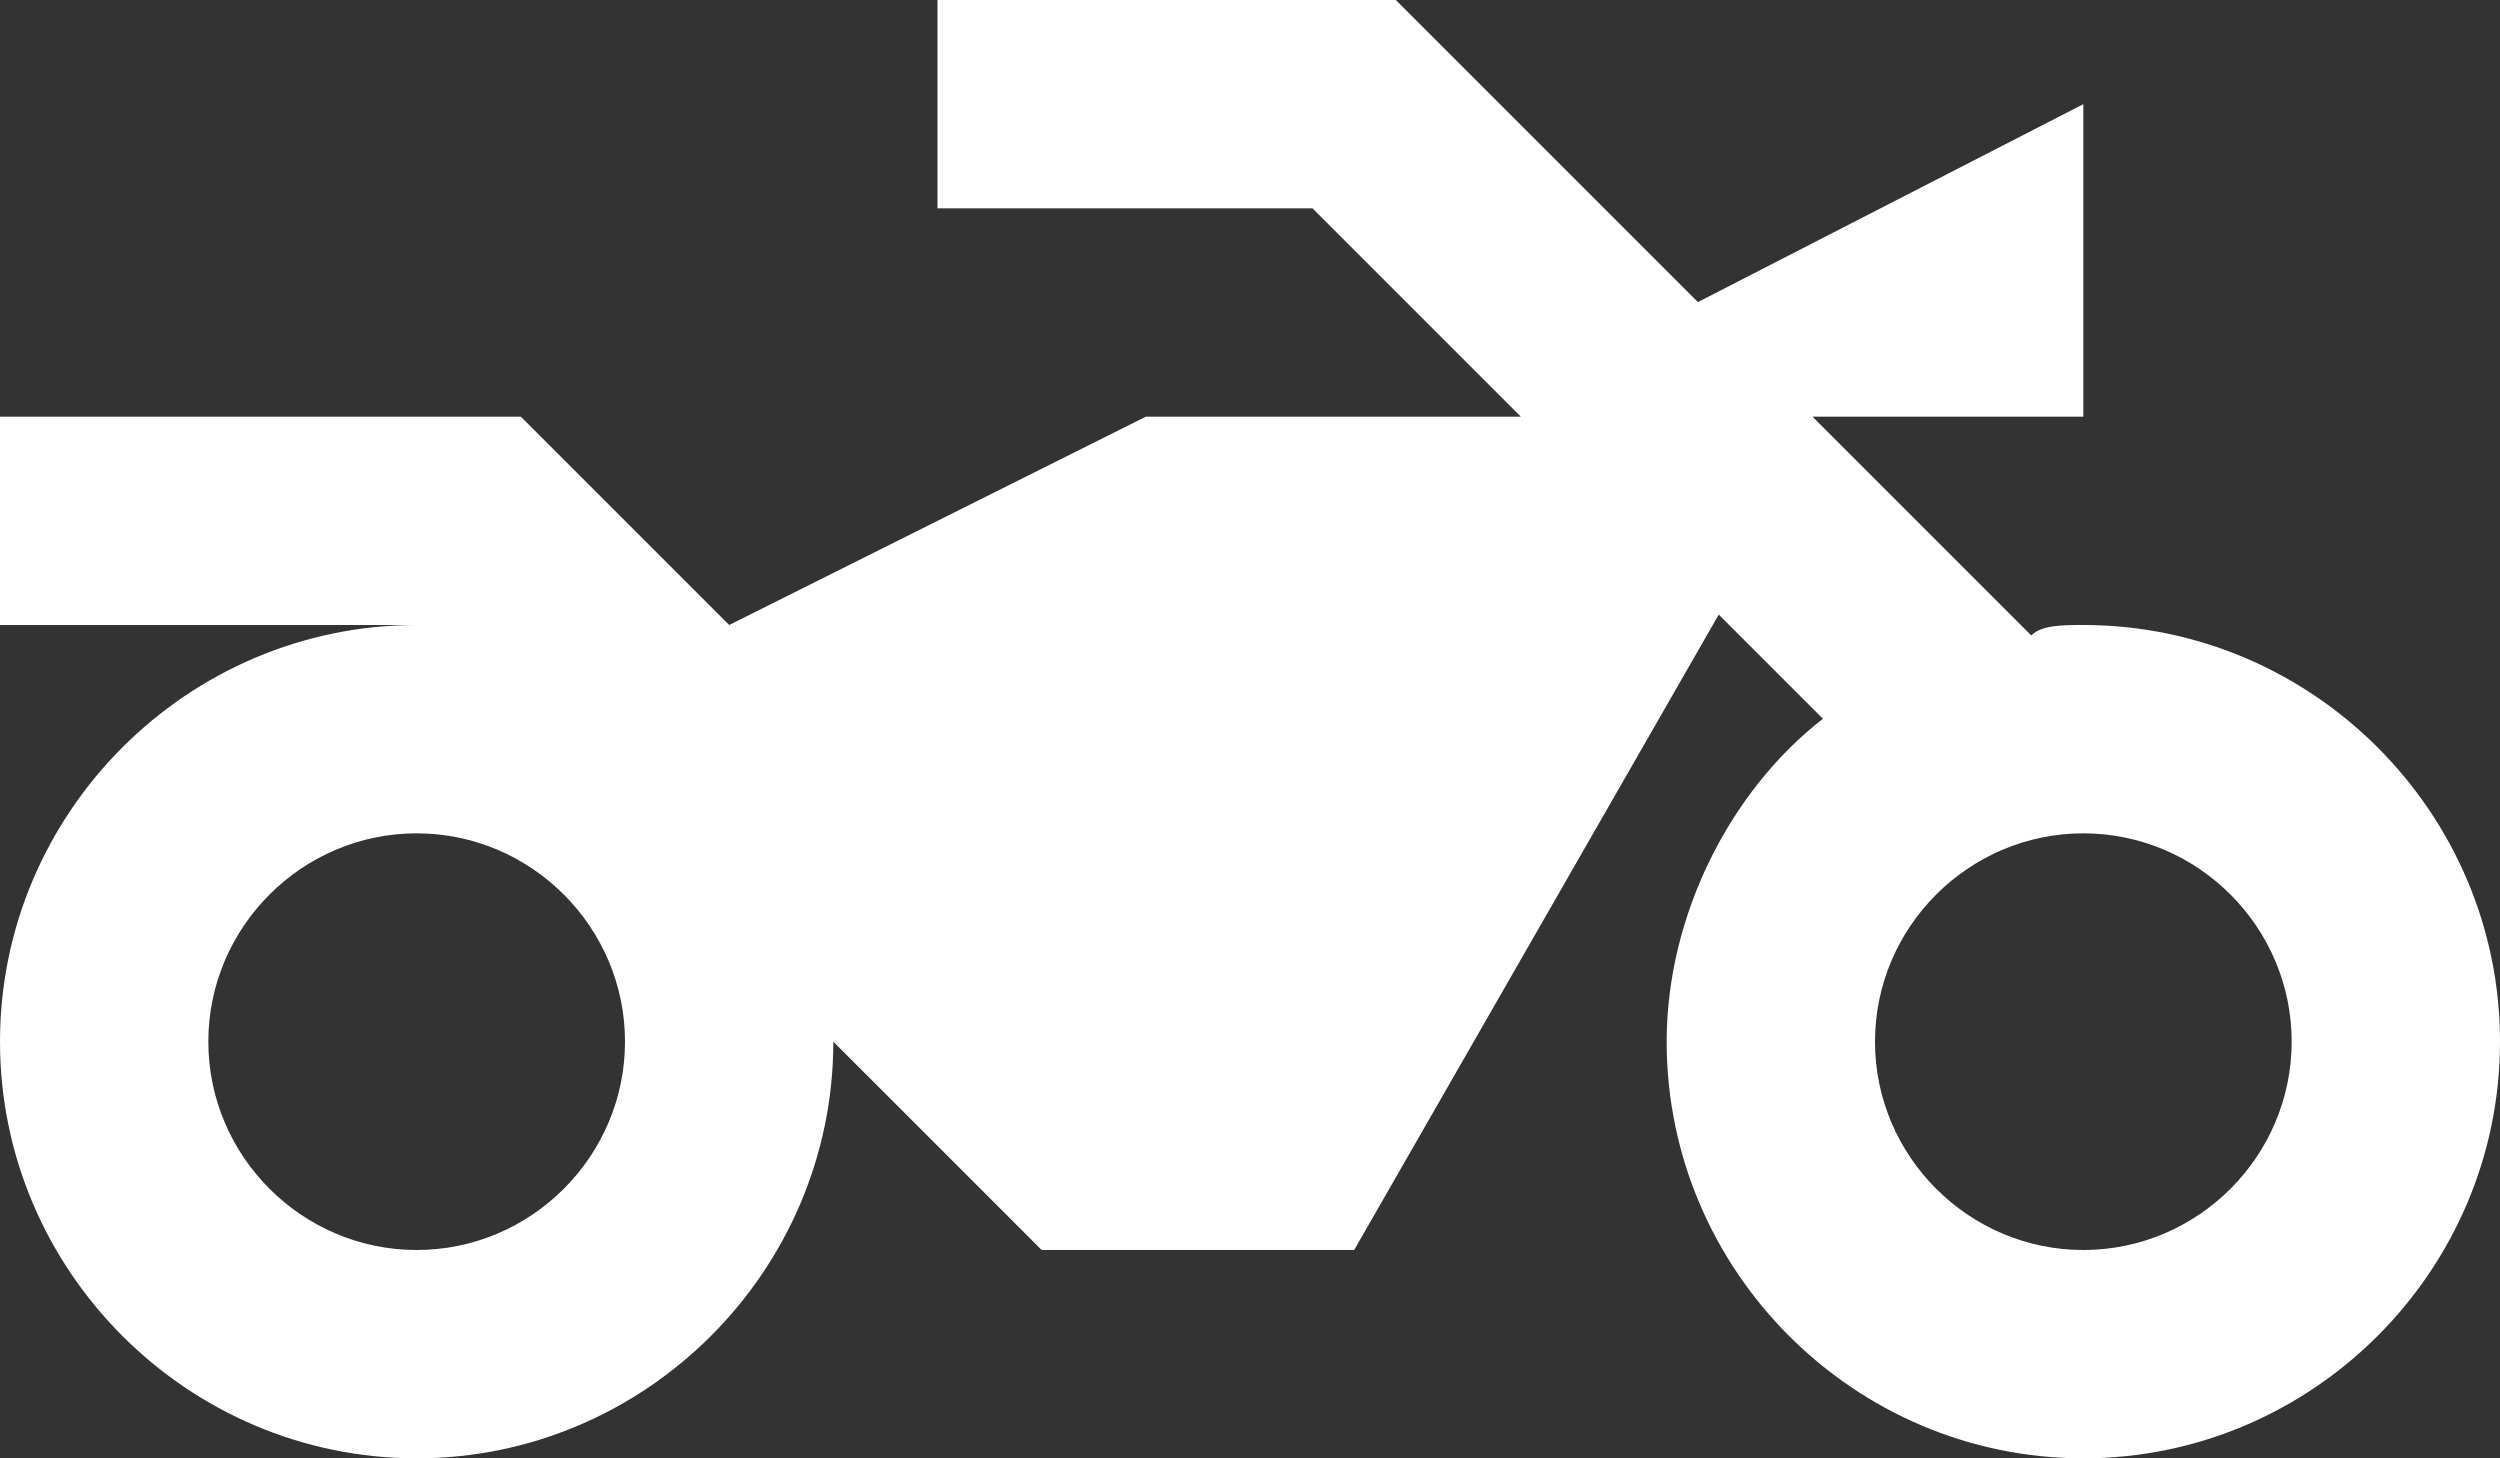 <svg width="24" height="14" viewBox="0 0 24 14" fill="none" xmlns="http://www.w3.org/2000/svg">
<rect x="0" y="0" width="24" height="14" fill="#333333" stroke="none"/>
<path d="M20 6C19.8 6 19.6 6 19.5 6.1L17.4 4H20V1L16.3 2.9L13.4 0H9V2H12.6L14.6 4H11L7 6L5 4H0V6H4C1.8 6 0 7.8 0 10C0 12.2 1.8 14 4 14C6.2 14 8 12.2 8 10L10 12H13L16.5 5.9L17.5 6.9C16.6 7.6 16 8.8 16 10C16 12.2 17.8 14 20 14C22.2 14 24 12.2 24 10C24 7.8 22.2 6 20 6ZM4 12C2.9 12 2 11.1 2 10C2 8.9 2.9 8 4 8C5.1 8 6 8.9 6 10C6 11.1 5.1 12 4 12ZM20 12C18.9 12 18 11.1 18 10C18 8.9 18.9 8 20 8C21.1 8 22 8.9 22 10C22 11.1 21.1 12 20 12Z" fill="white"/>
</svg>
